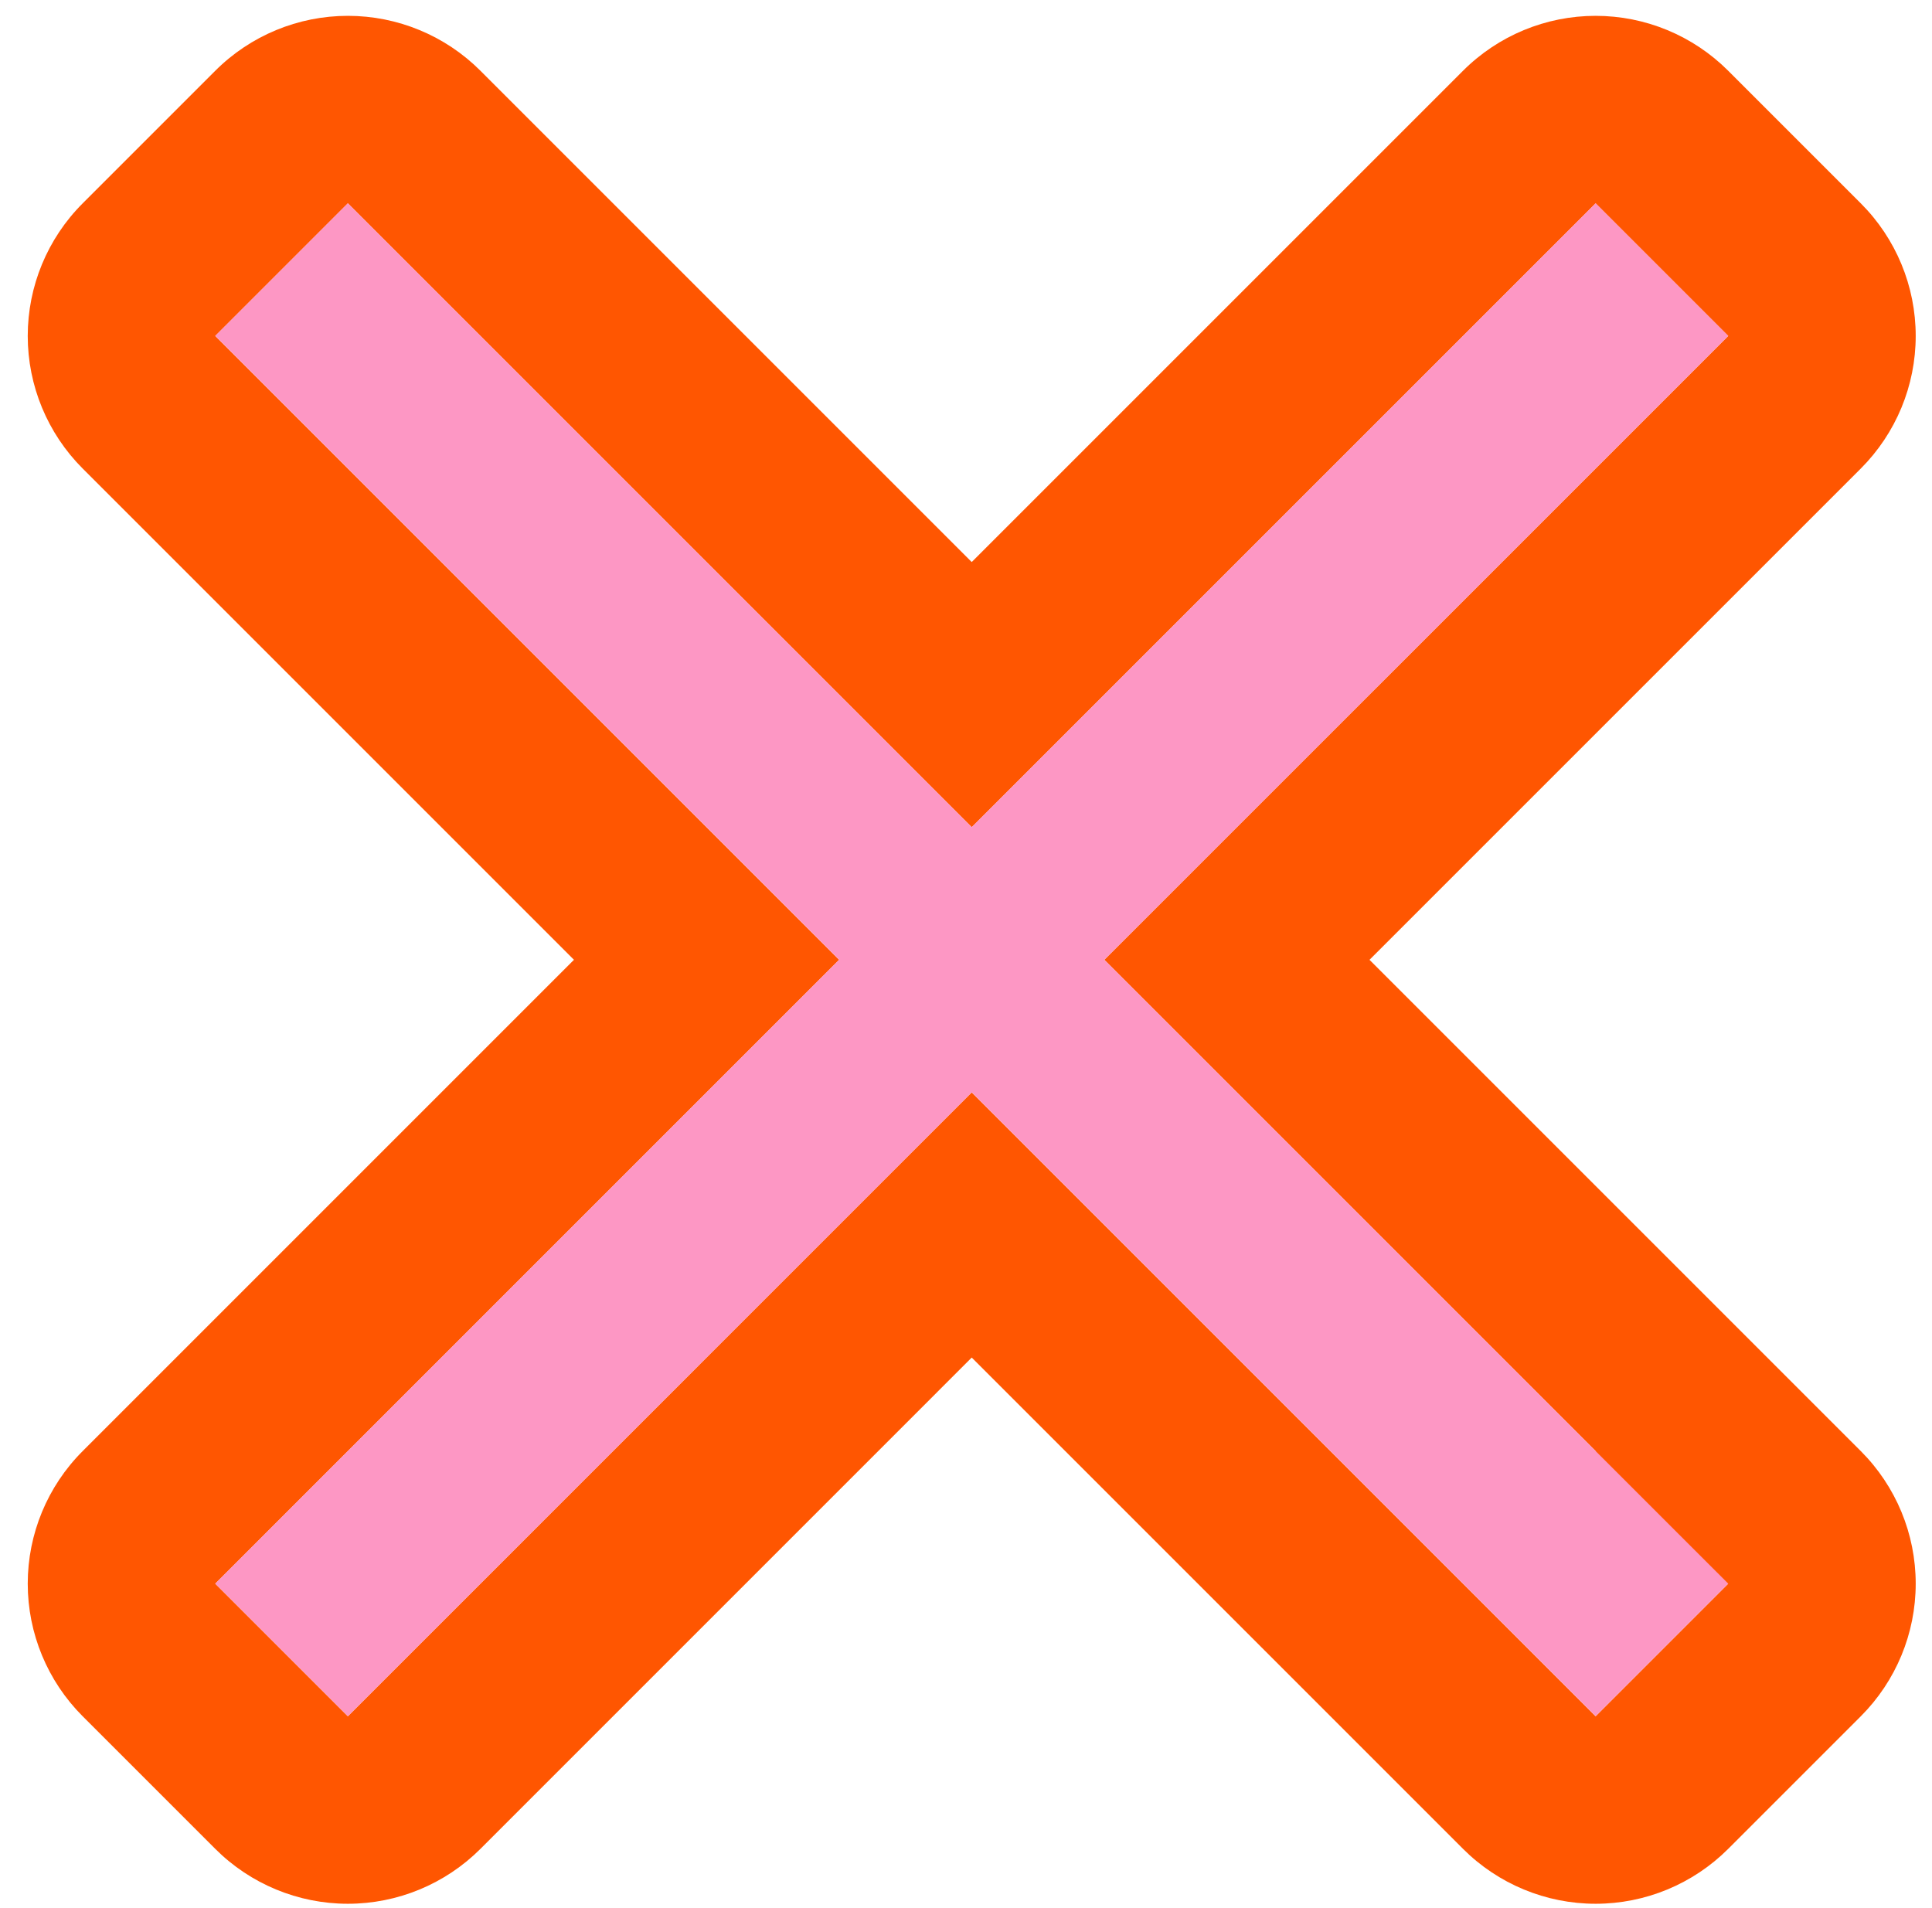 <svg width="81" height="80" viewBox="0 0 81 80" fill="none" xmlns="http://www.w3.org/2000/svg">
<path fill-rule="evenodd" clip-rule="evenodd" d="M14.584 0.664C16.669 0.664 18.668 1.492 20.143 2.967L40.74 23.564L61.338 2.967C62.812 1.492 64.811 0.664 66.897 0.664C68.982 0.664 70.981 1.492 72.456 2.967L78.015 8.526C79.489 10 80.317 12 80.317 14.085C80.317 16.17 79.489 18.169 78.015 19.644L57.417 40.241L78.015 60.839C79.489 62.313 80.317 64.312 80.317 66.397C80.317 68.483 79.489 70.482 78.015 71.957L72.456 77.516C70.981 78.99 68.982 79.818 66.897 79.818C64.811 79.818 62.812 78.99 61.338 77.516L40.74 56.918L20.143 77.516C18.668 78.99 16.669 79.818 14.584 79.818C12.499 79.818 10.499 78.99 9.025 77.516L3.466 71.957C1.991 70.482 1.163 68.483 1.163 66.397C1.163 64.312 1.991 62.313 3.466 60.839L24.063 40.241L3.466 19.644C1.991 18.169 1.163 16.17 1.163 14.085C1.163 12 1.991 10 3.466 8.526L9.025 2.967C10.499 1.492 12.499 0.664 14.584 0.664ZM35.181 40.241L9.025 66.398L14.584 71.957L40.74 45.8L64.117 69.177L66.897 71.957L72.456 66.398L64.117 69.177L66.897 60.839L46.299 40.241L72.456 14.085L66.897 8.526L40.74 34.682L14.584 8.526L9.025 14.085L35.181 40.241Z" fill="#FF5601"/>
<path fill-rule="evenodd" clip-rule="evenodd" d="M17.363 11.303L14.584 8.523L9.025 14.082L11.804 16.862L35.181 40.239L11.804 63.616L9.025 66.395L14.584 71.954L17.363 69.175L40.74 45.798L64.117 69.175L66.897 71.954L72.456 66.395L69.676 63.616L46.299 40.239L69.676 16.862L72.456 14.082L66.897 8.523L64.117 11.303L40.74 34.68L17.363 11.303Z" fill="#FD97C4"/>
</svg>

